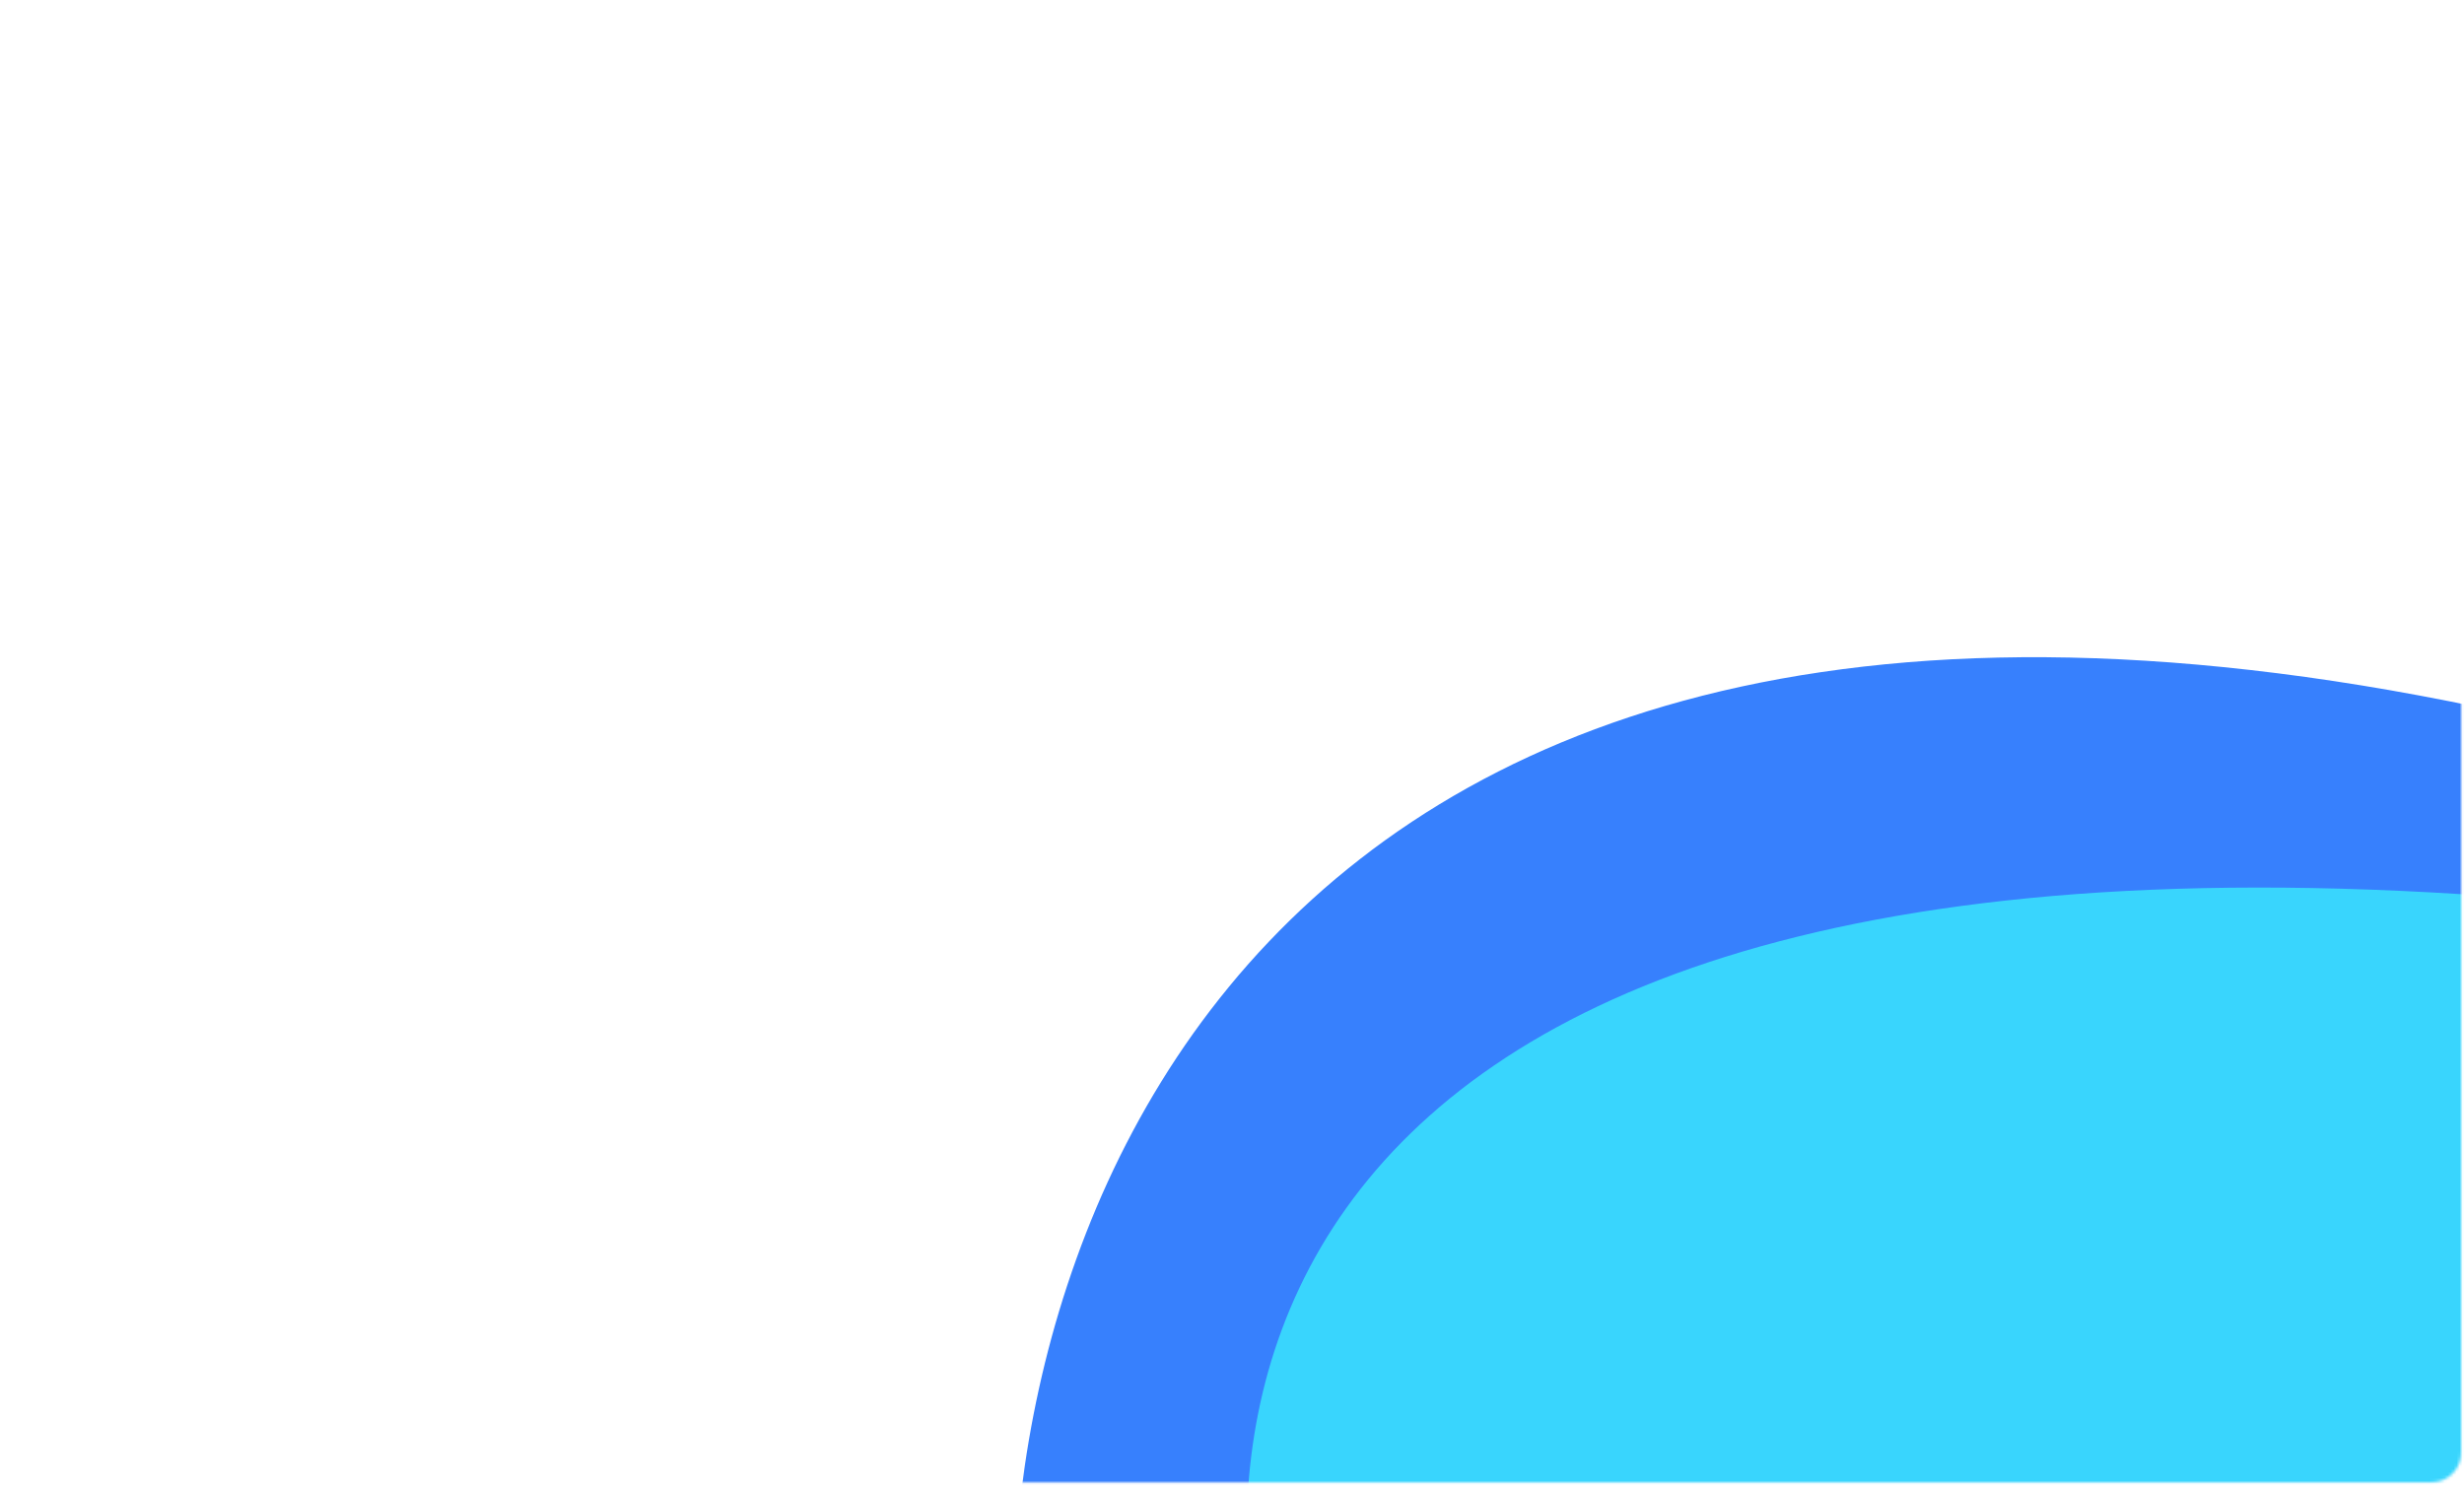 <svg width="831" height="501" viewBox="0 0 831 501" fill="none" xmlns="http://www.w3.org/2000/svg">
<g opacity="0.8">
<mask id="mask0" mask-type="alpha" maskUnits="userSpaceOnUse" x="-1" y="-1" width="832" height="502">
<rect width="830" height="500" rx="10" fill="#003CBF" stroke="#21201E" stroke-opacity="0.1"/>
</mask>
<g mask="url(#mask0)">
<path d="M342.145 566.889C333.5 409.279 432.831 126.035 899.319 253.939C1365.81 381.843 722.239 515.866 342.145 566.889Z" fill="#0560FD"/>
<path d="M439.571 611.764C389.187 489.443 407.428 257.06 883.467 306.093C1359.51 355.127 785.886 530.304 439.571 611.764Z" fill="#07CBFD"/>
</g>
</g>
</svg>
